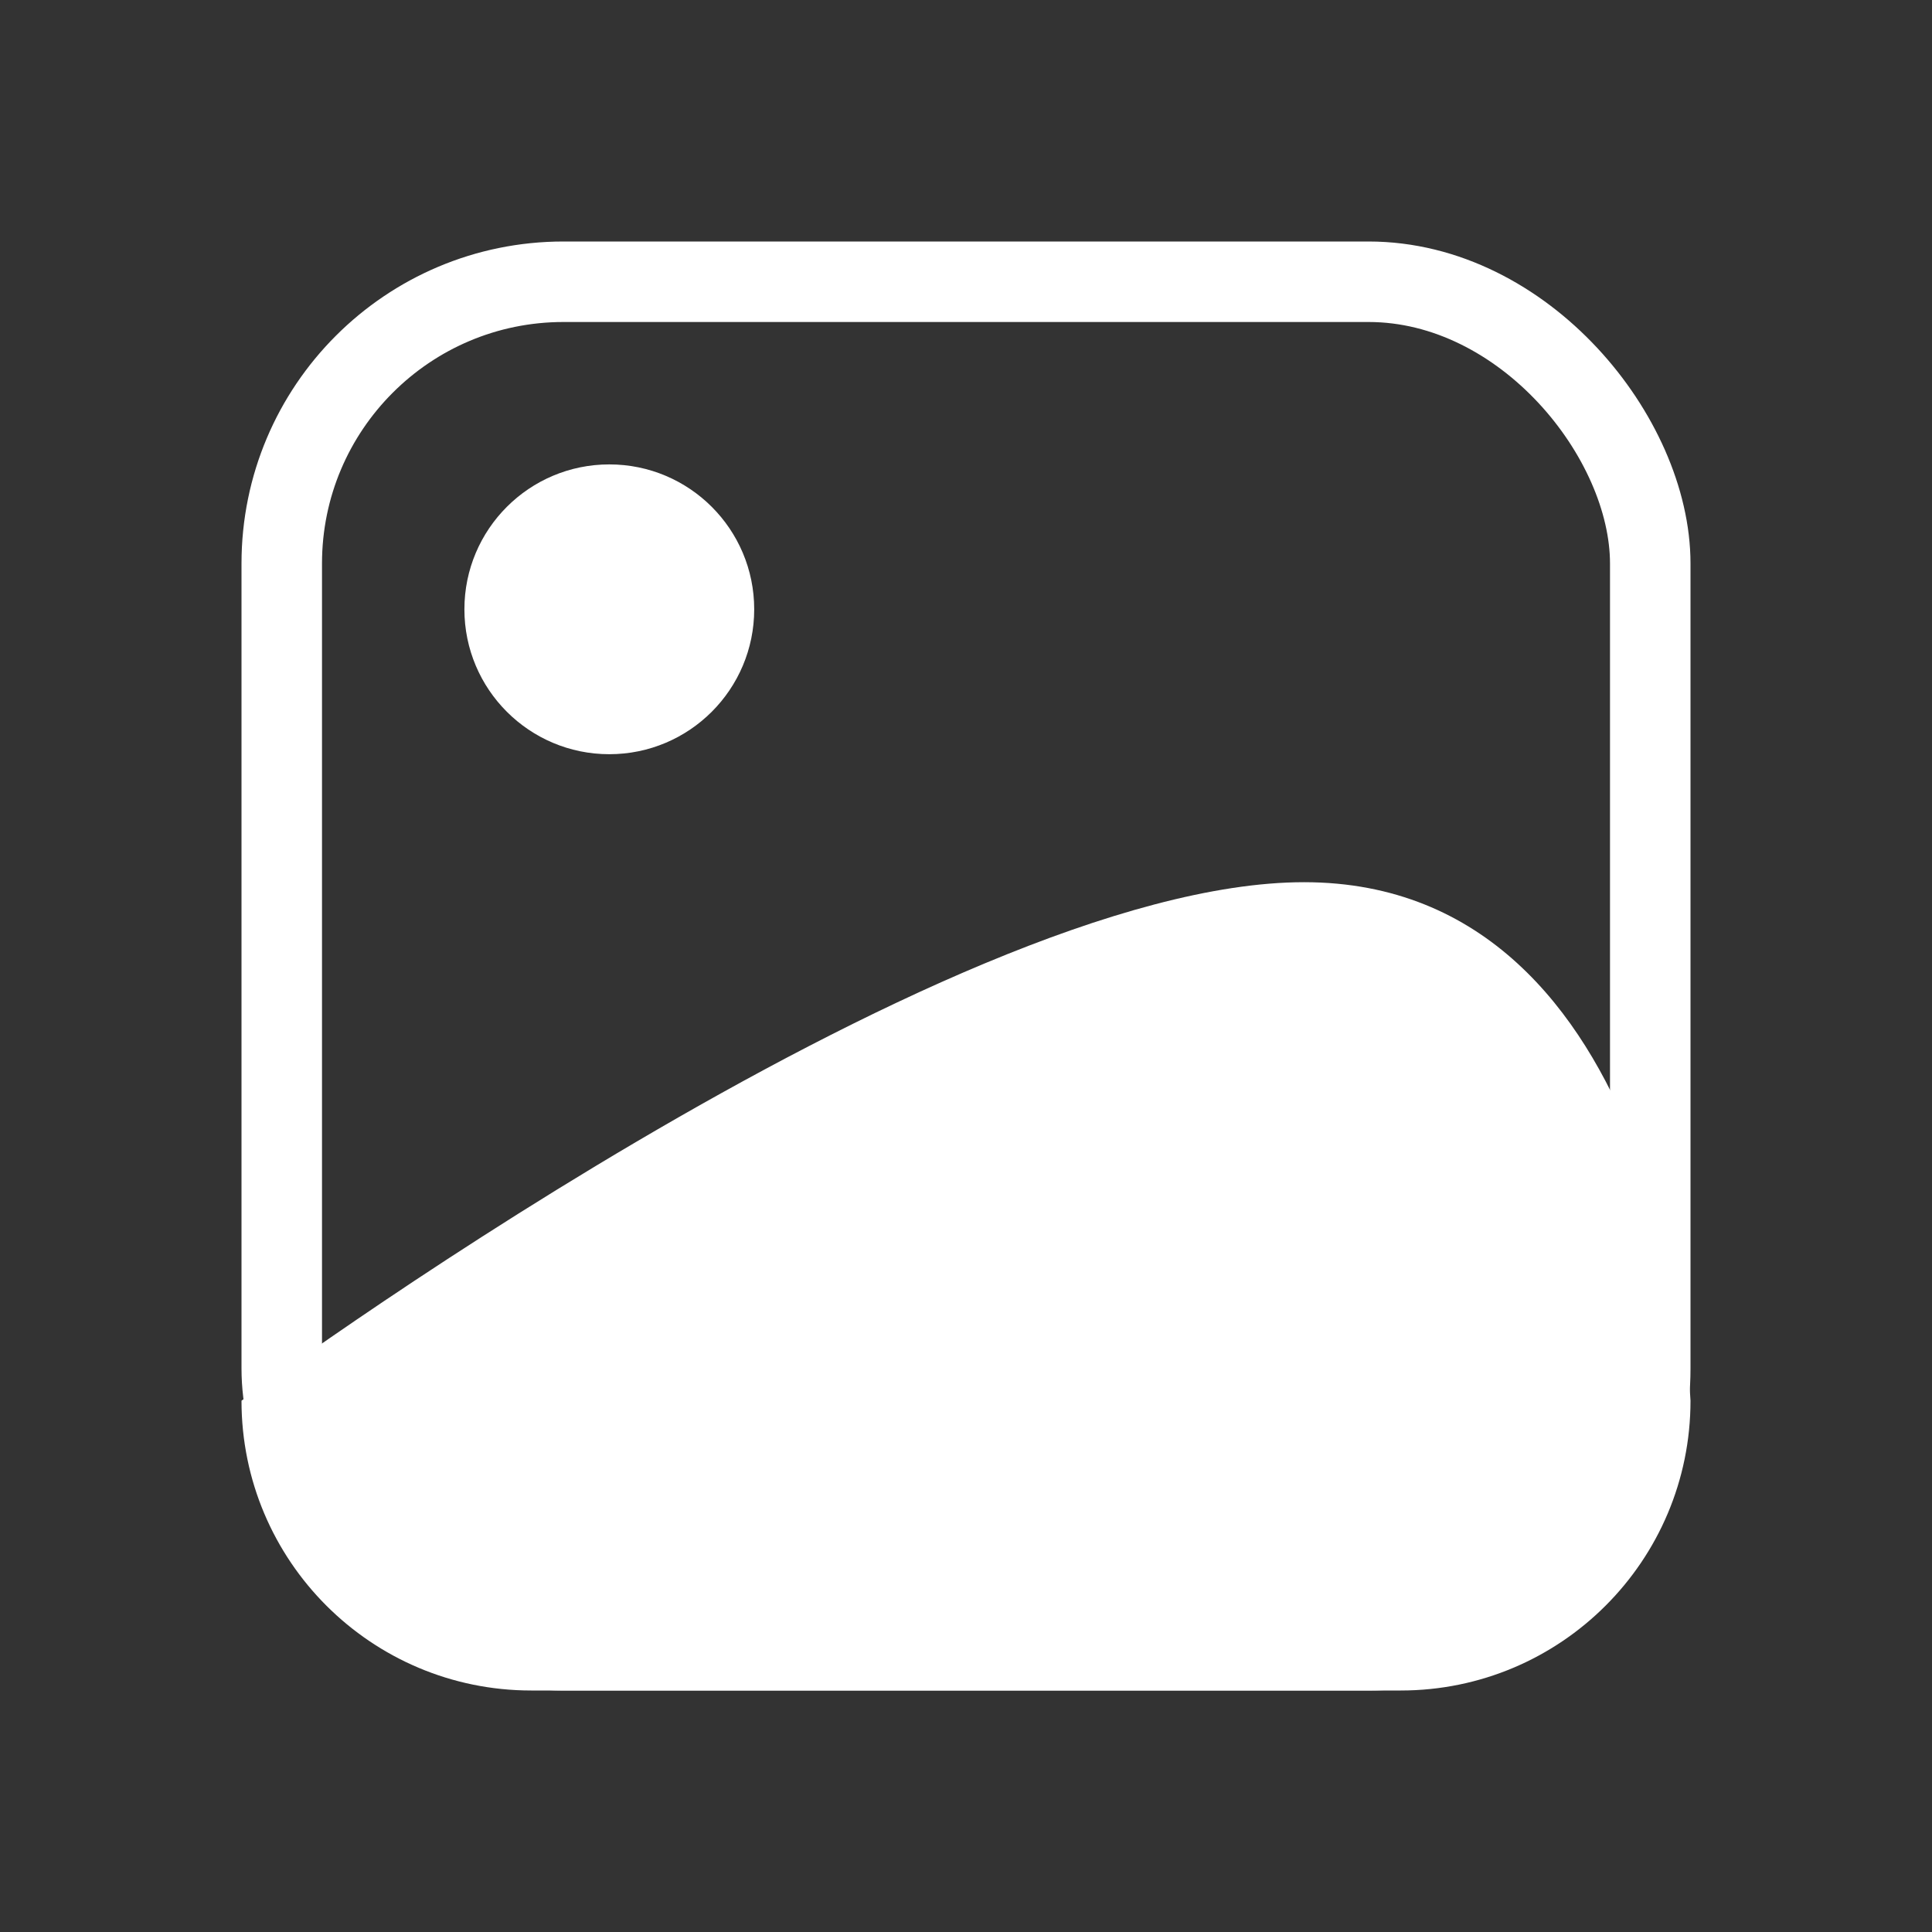 <svg xmlns="http://www.w3.org/2000/svg" width="24" height="24" viewBox="0 0 24 24">
  <rect x="0" y="0" width="24" height="24" fill="#333333" stroke="none"/>
  <g id="scene_list" transform="translate(-1065 -104)">
    <rect id="boundingbox" width="24" height="24" transform="translate(1065 104)" fill="none"/>
    <g id="Group_1376" data-name="Group 1376" transform="translate(307 -10)">
      <g id="Rectangle_722" data-name="Rectangle 722" transform="translate(761 117)" fill="none" stroke="#fff" stroke-width="1">
        <rect width="18" height="18" rx="4" stroke="none"/>
        <rect x="0.5" y="0.5" width="17" height="17" rx="3.5" fill="none"/>
      </g>
      <g id="Path_847" data-name="Path 847" transform="translate(761 116.116)" fill="#fff">
        <path d="M 14.4 18.384 L 3.6 18.384 C 1.974 18.384 0.636 17.126 0.51 15.532 C 1.859 14.561 9.294 9.343 13.199 9.343 C 14.833 9.343 16.05 10.314 16.814 12.227 C 17.392 13.676 17.492 15.158 17.5 15.297 C 17.493 17.001 16.105 18.384 14.4 18.384 Z" stroke="none"/>
        <path d="M 14.4 17.884 C 15.825 17.884 16.986 16.732 17 15.311 C 16.988 15.122 16.882 13.735 16.341 12.393 C 16.027 11.611 15.629 10.999 15.159 10.575 C 14.613 10.083 13.972 9.843 13.199 9.843 C 9.978 9.843 3.719 13.847 1.044 15.762 C 1.269 16.968 2.329 17.884 3.6 17.884 L 14.4 17.884 M 14.4 18.884 L 3.6 18.884 C 1.612 18.884 0 17.273 0 15.284 C 0 15.284 8.699 8.843 13.199 8.843 C 17.699 8.843 18 15.284 18 15.284 C 18 17.273 16.388 18.884 14.4 18.884 Z" stroke="none" fill="#fff"/>
      </g>
      <circle id="Ellipse_47" data-name="Ellipse 47" cx="1.8" cy="1.8" r="1.8" transform="translate(763.769 119.769)" fill="#fff"/>
    </g>
  </g>
</svg>
